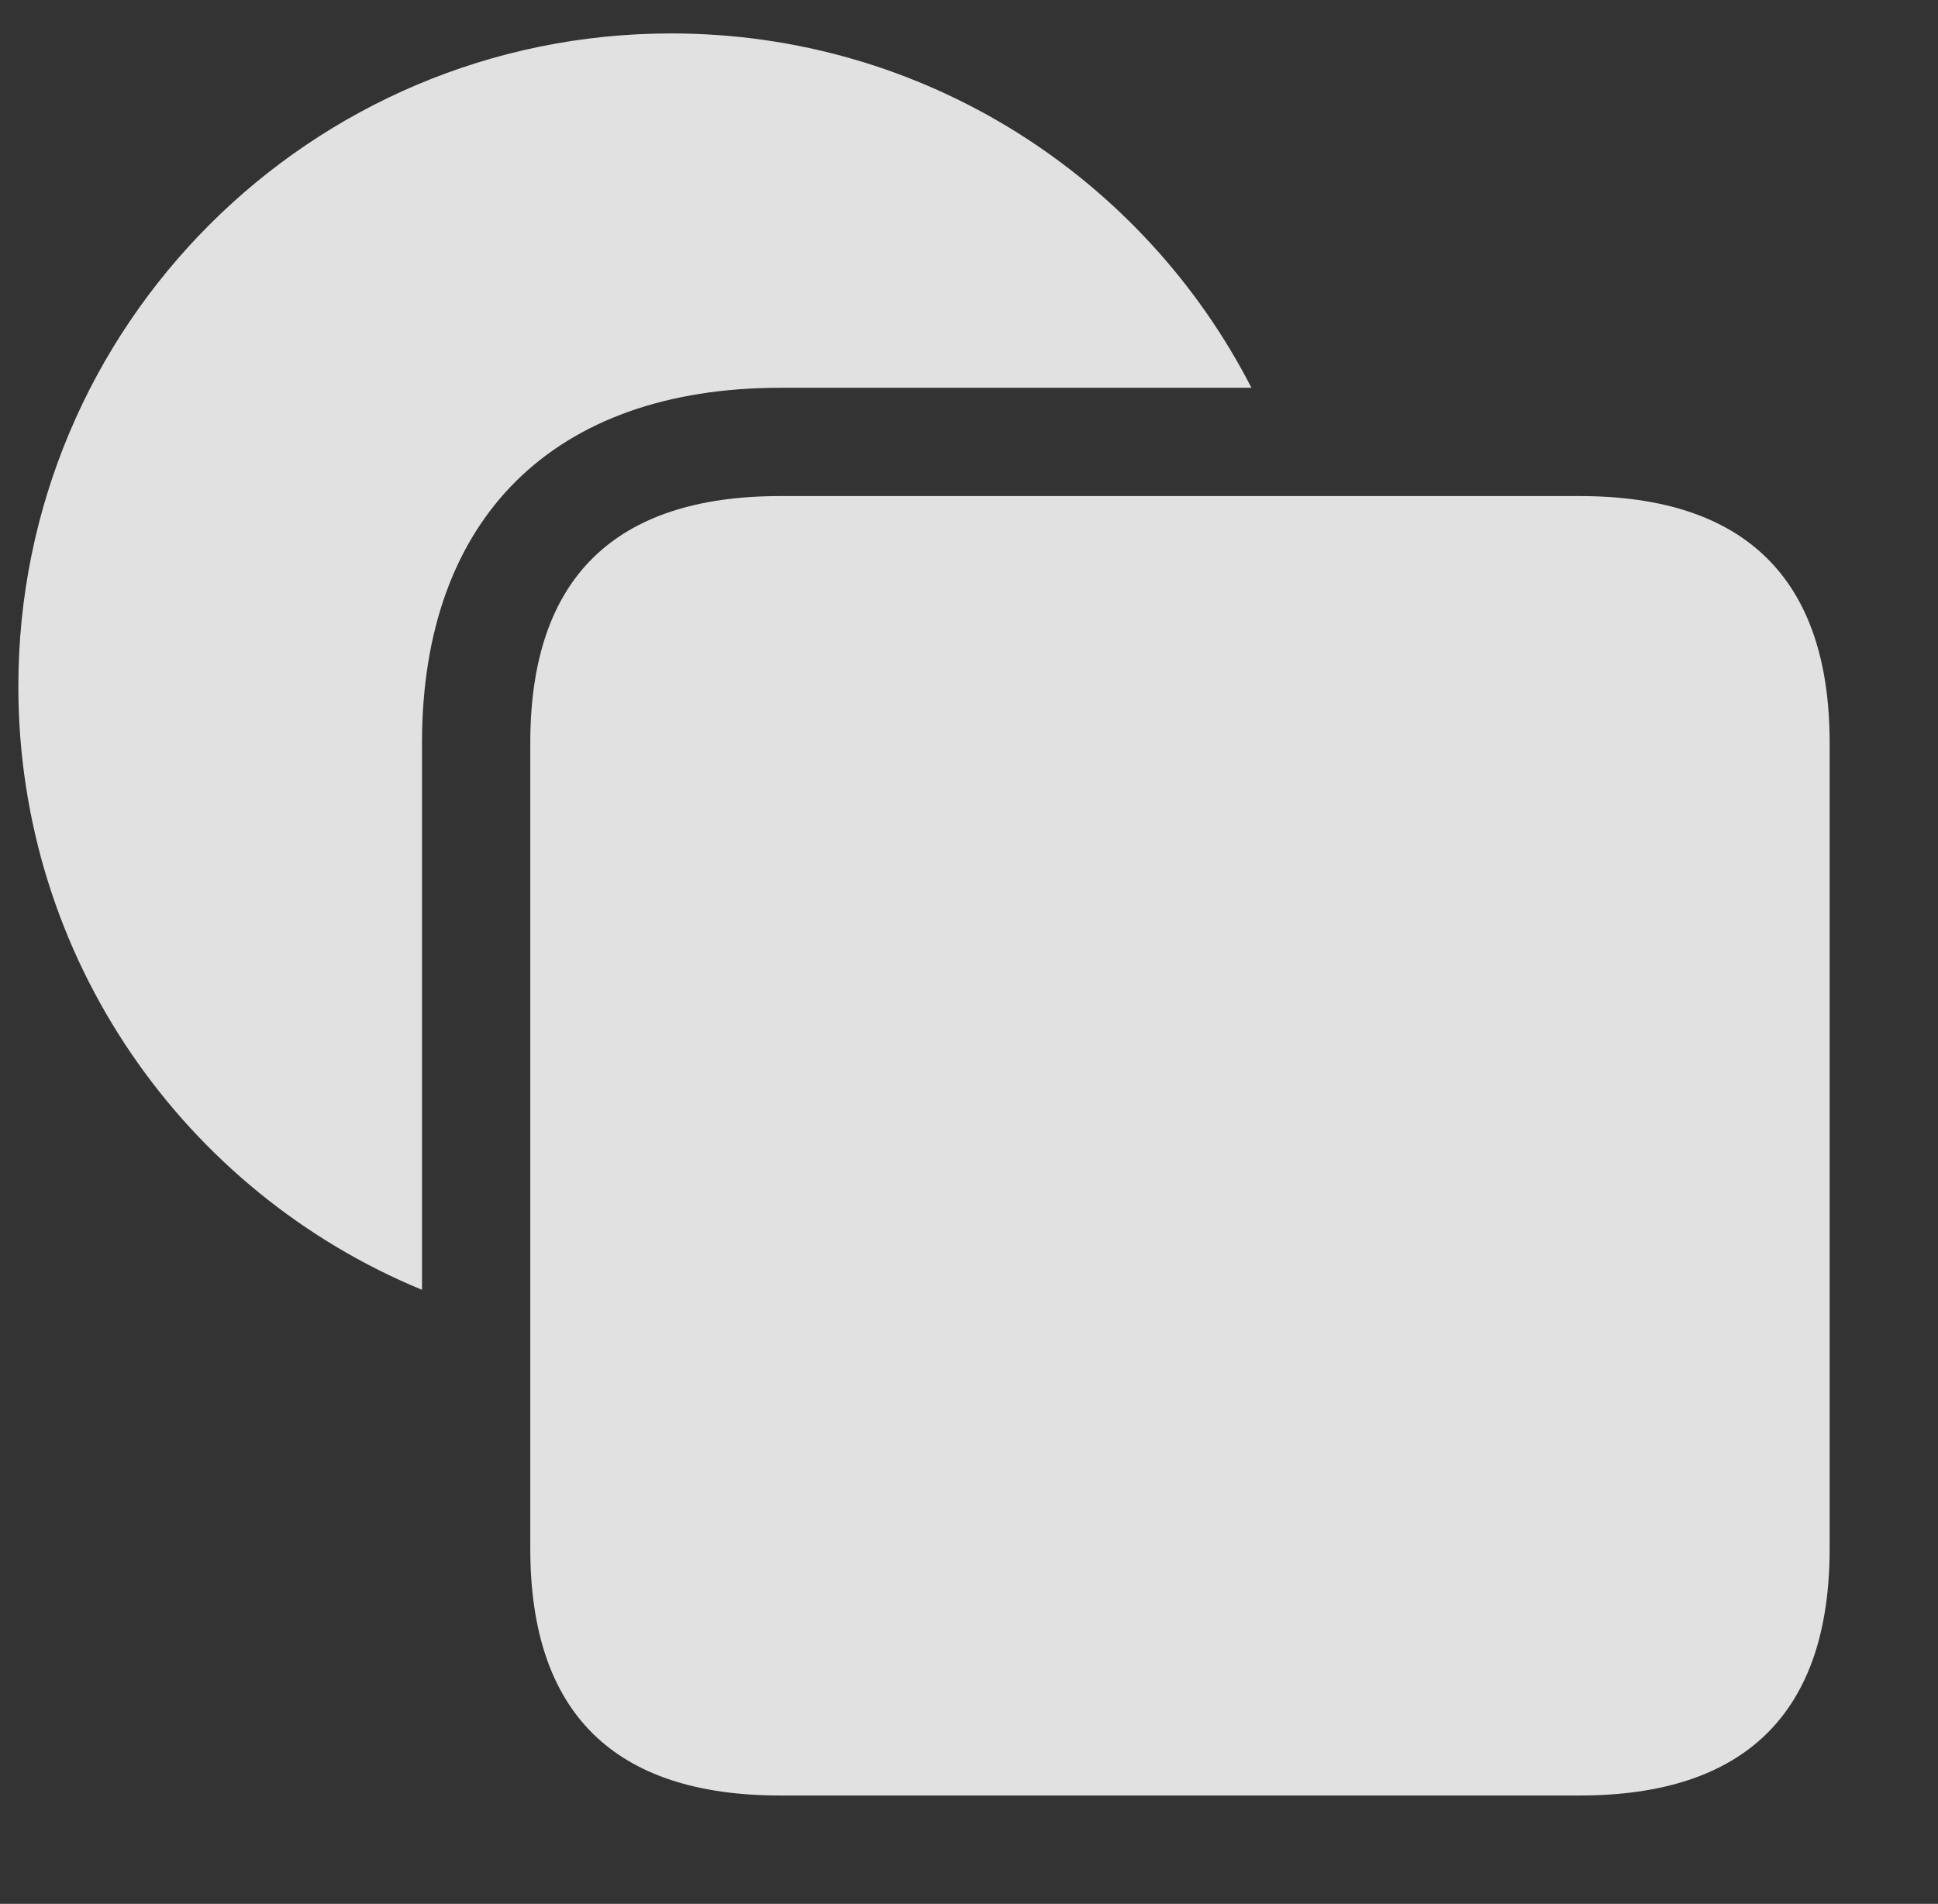 <?xml version="1.0" encoding="UTF-8"?>
<!--Generator: Apple Native CoreSVG 232.5-->
<!DOCTYPE svg
PUBLIC "-//W3C//DTD SVG 1.1//EN"
       "http://www.w3.org/Graphics/SVG/1.1/DTD/svg11.dtd">
<svg version="1.1" xmlns="http://www.w3.org/2000/svg" xmlns:xlink="http://www.w3.org/1999/xlink" width="23.77" height="23.35">
 <rect width="100%" height="100%" fill="#333333" stroke="none"/>
 <g>
  <rect height="23.35" opacity="0" width="23.77" x="0" y="0"/>
  <path d="M15.349 4.756L9.57 4.756C6.797 4.756 5.176 6.348 5.176 9.111L5.176 15.819C2.268 14.62 0.225 11.759 0.225 8.418C0.225 3.994 3.809 0.41 8.232 0.41C11.335 0.41 14.025 2.173 15.349 4.756Z" fill="#ffffff" fill-opacity="0.85"/>
  <path d="M9.57 22.021L19.375 22.021C21.406 22.021 22.441 21.006 22.441 18.994L22.441 9.111C22.441 7.1 21.406 6.084 19.375 6.084L9.57 6.084C7.529 6.084 6.504 7.1 6.504 9.111L6.504 18.994C6.504 21.006 7.529 22.021 9.57 22.021Z" fill="#ffffff" fill-opacity="0.85"/>
 </g>
</svg>
